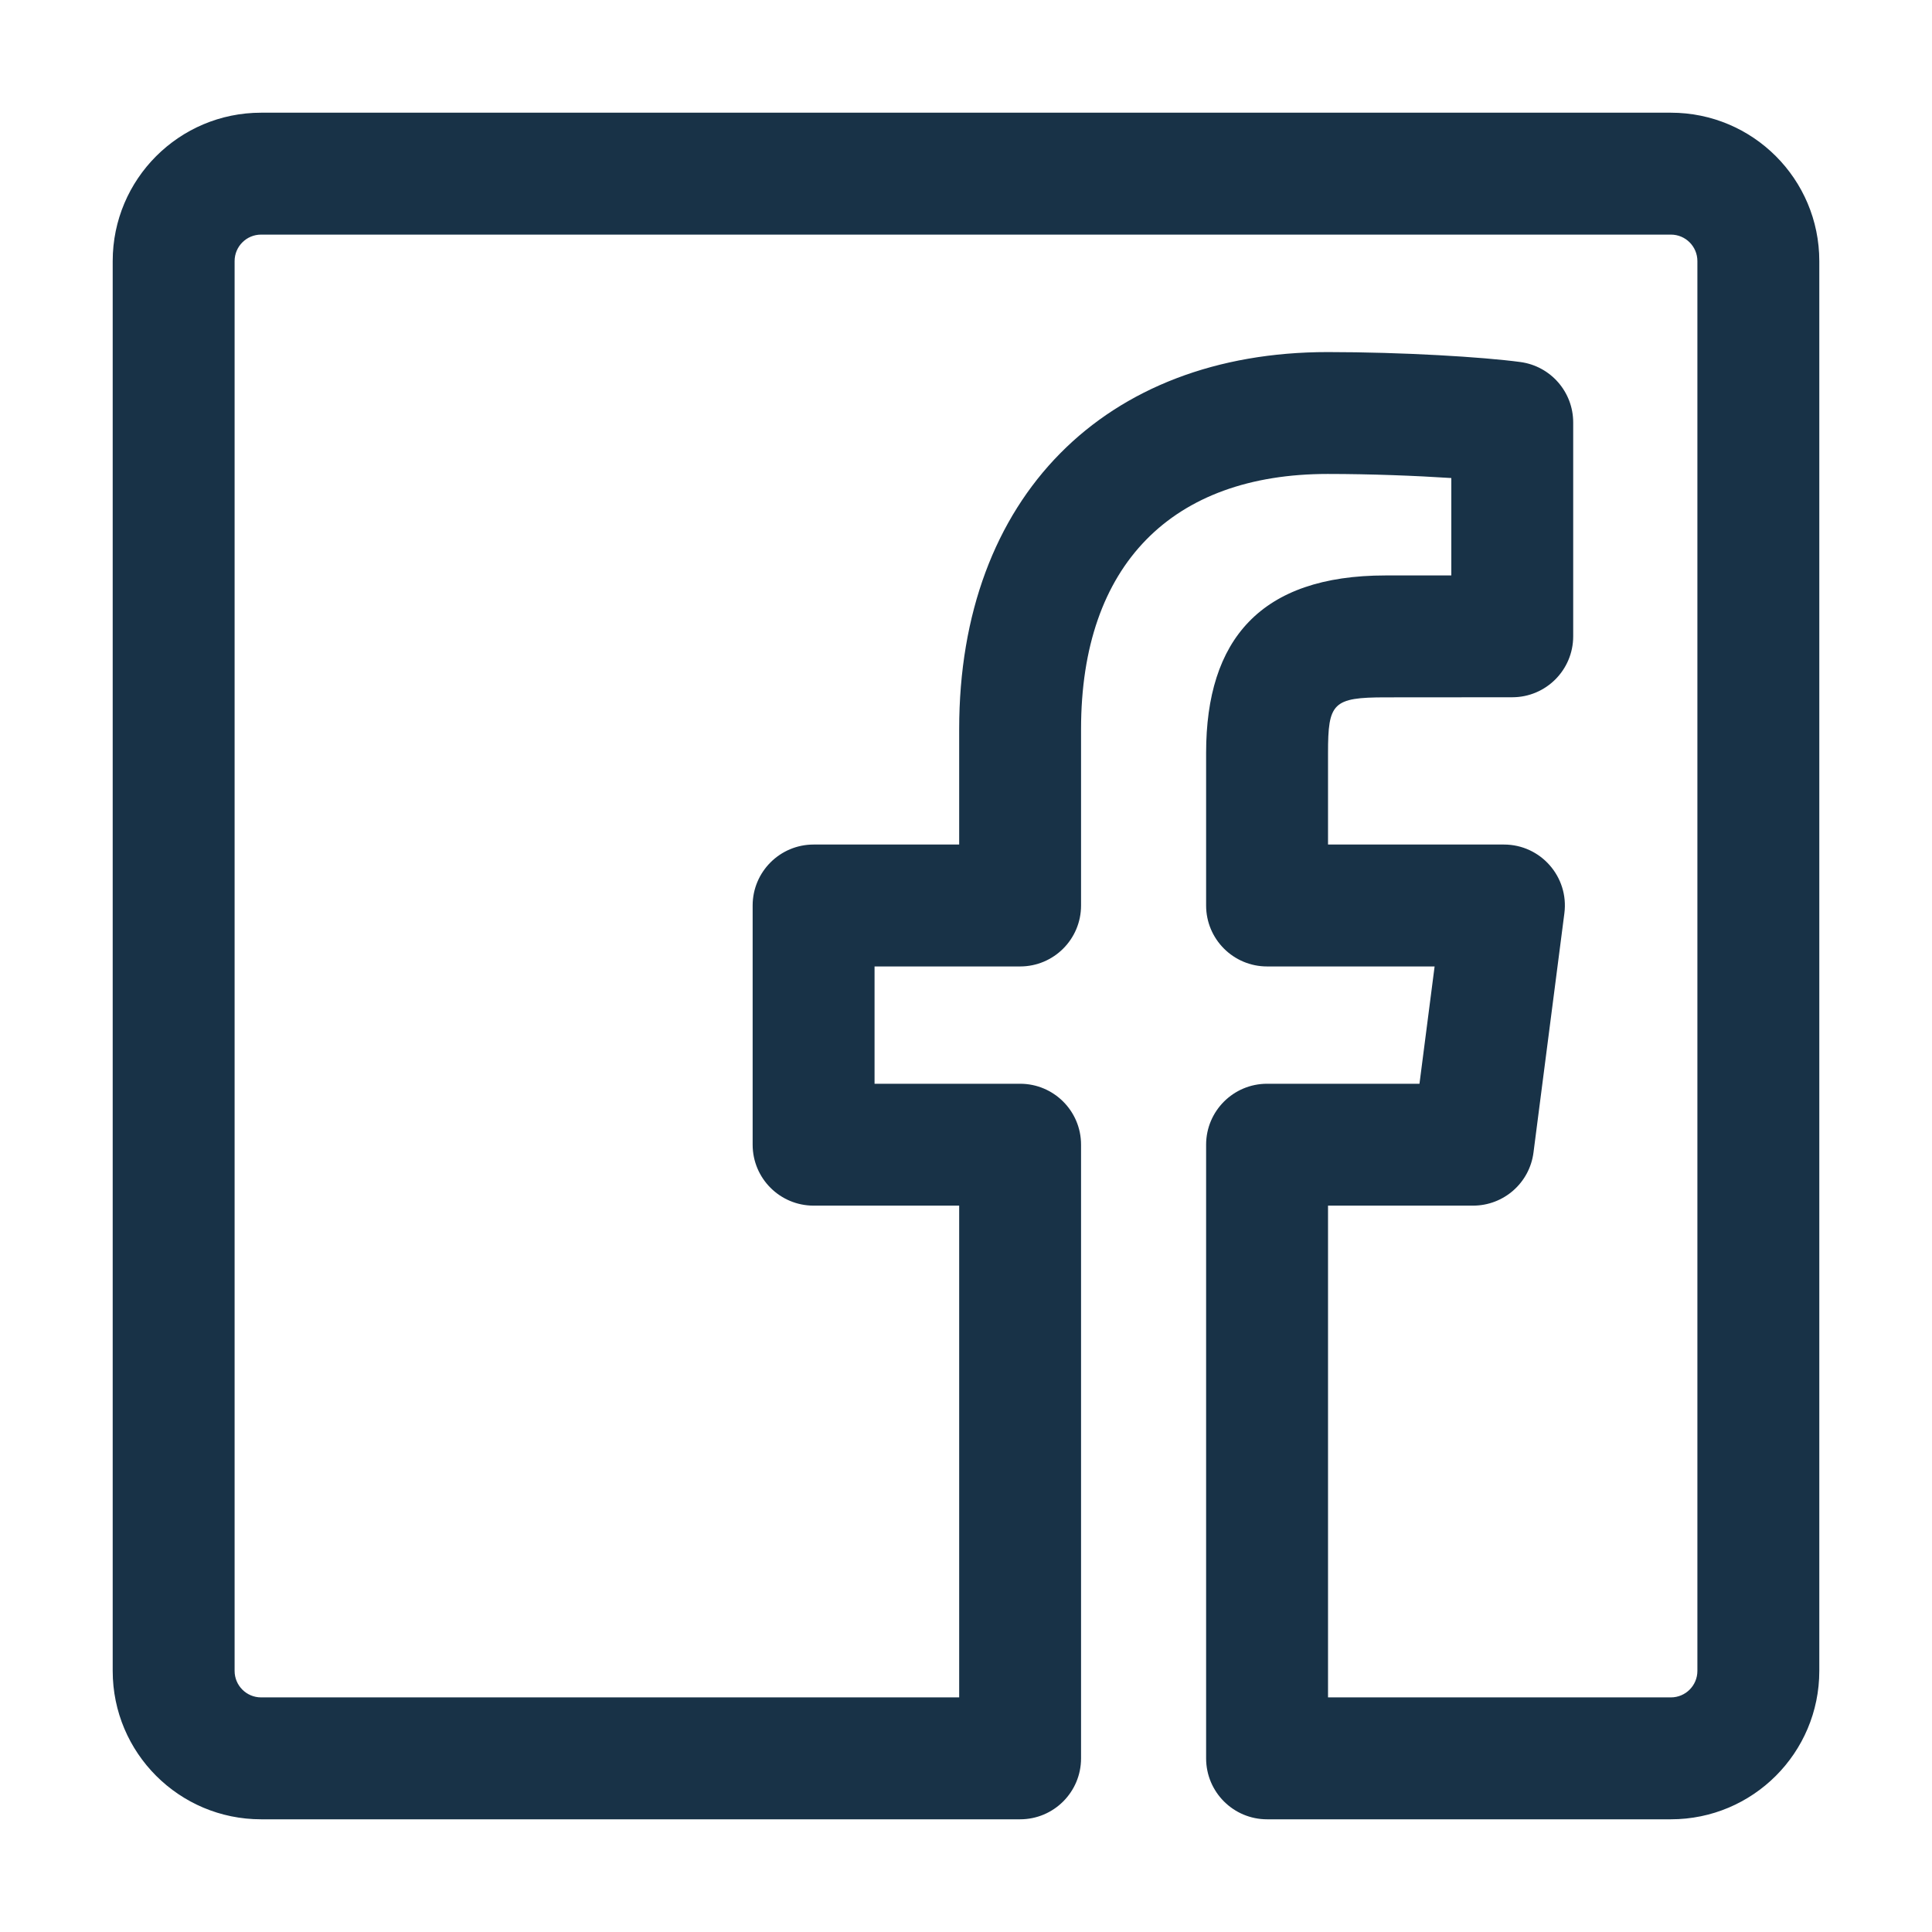 <?xml version="1.0" encoding="UTF-8"?>
<svg width="60px" height="60px" viewBox="0 0 60 60" version="1.1" xmlns="http://www.w3.org/2000/svg" xmlns:xlink="http://www.w3.org/1999/xlink">
    <!-- Generator: Sketch 44.1 (41455) - http://www.bohemiancoding.com/sketch -->
    <title>facebook</title>
    <desc>Created with Sketch.</desc>
    <defs></defs>
    <g id="Page-1" stroke="none" stroke-width="1" fill="none" fill-rule="evenodd">
        <g id="facebook" fill-rule="nonzero" fill="#183247">
            <path d="M56.5,51.891 C56.5,54.437 54.437,56.5 51.891,56.5 L39.35,56.5 C38.305,56.5 37.457,55.653 37.457,54.607 L37.457,35.549 C37.457,34.504 38.305,33.657 39.35,33.657 L44.083,33.657 L44.553,30.014 L39.35,30.014 C38.305,30.014 37.457,29.167 37.457,28.121 L37.457,23.38 C37.457,19.871 39.142,17.871 43.03,17.871 L45.072,17.87 L45.072,14.846 C43.964,14.774 42.566,14.719 41.233,14.719 C36.413,14.719 33.573,17.526 33.573,22.644 L33.573,28.121 C33.573,29.167 32.726,30.014 31.68,30.014 L27.16,30.014 L27.16,33.657 L31.68,33.657 C32.726,33.657 33.573,34.504 33.573,35.549 L33.573,54.607 C33.573,55.653 32.726,56.5 31.68,56.5 L8.109,56.5 C5.563,56.5 3.5,54.437 3.5,51.891 L3.5,8.109 C3.5,5.563 5.563,3.5 8.109,3.5 L51.891,3.5 C54.437,3.5 56.5,5.563 56.5,8.109 L56.5,51.891 Z M52.714,51.891 L52.714,8.109 C52.714,7.654 52.346,7.286 51.891,7.286 L8.109,7.286 C7.654,7.286 7.286,7.654 7.286,8.109 L7.286,51.891 C7.286,52.346 7.654,52.714 8.109,52.714 L29.788,52.714 L29.788,37.442 L25.267,37.442 C24.222,37.442 23.374,36.595 23.374,35.549 L23.374,28.121 C23.374,27.076 24.222,26.228 25.267,26.228 L29.788,26.228 L29.788,22.644 C29.788,15.425 34.332,10.934 41.233,10.934 C43.554,10.934 46.05,11.086 47.216,11.243 C48.156,11.369 48.857,12.171 48.857,13.119 L48.857,19.761 C48.857,20.806 48.011,21.653 46.966,21.654 L43.031,21.657 C41.39,21.657 41.243,21.832 41.243,23.38 L41.243,26.228 L46.706,26.228 C47.847,26.228 48.729,27.231 48.583,28.363 L47.624,35.792 C47.503,36.736 46.699,37.442 45.747,37.442 L41.243,37.442 L41.243,52.714 L51.891,52.714 C52.346,52.714 52.714,52.346 52.714,51.891 Z" id="Facebook"></path>
        </g>
    </g>
</svg>